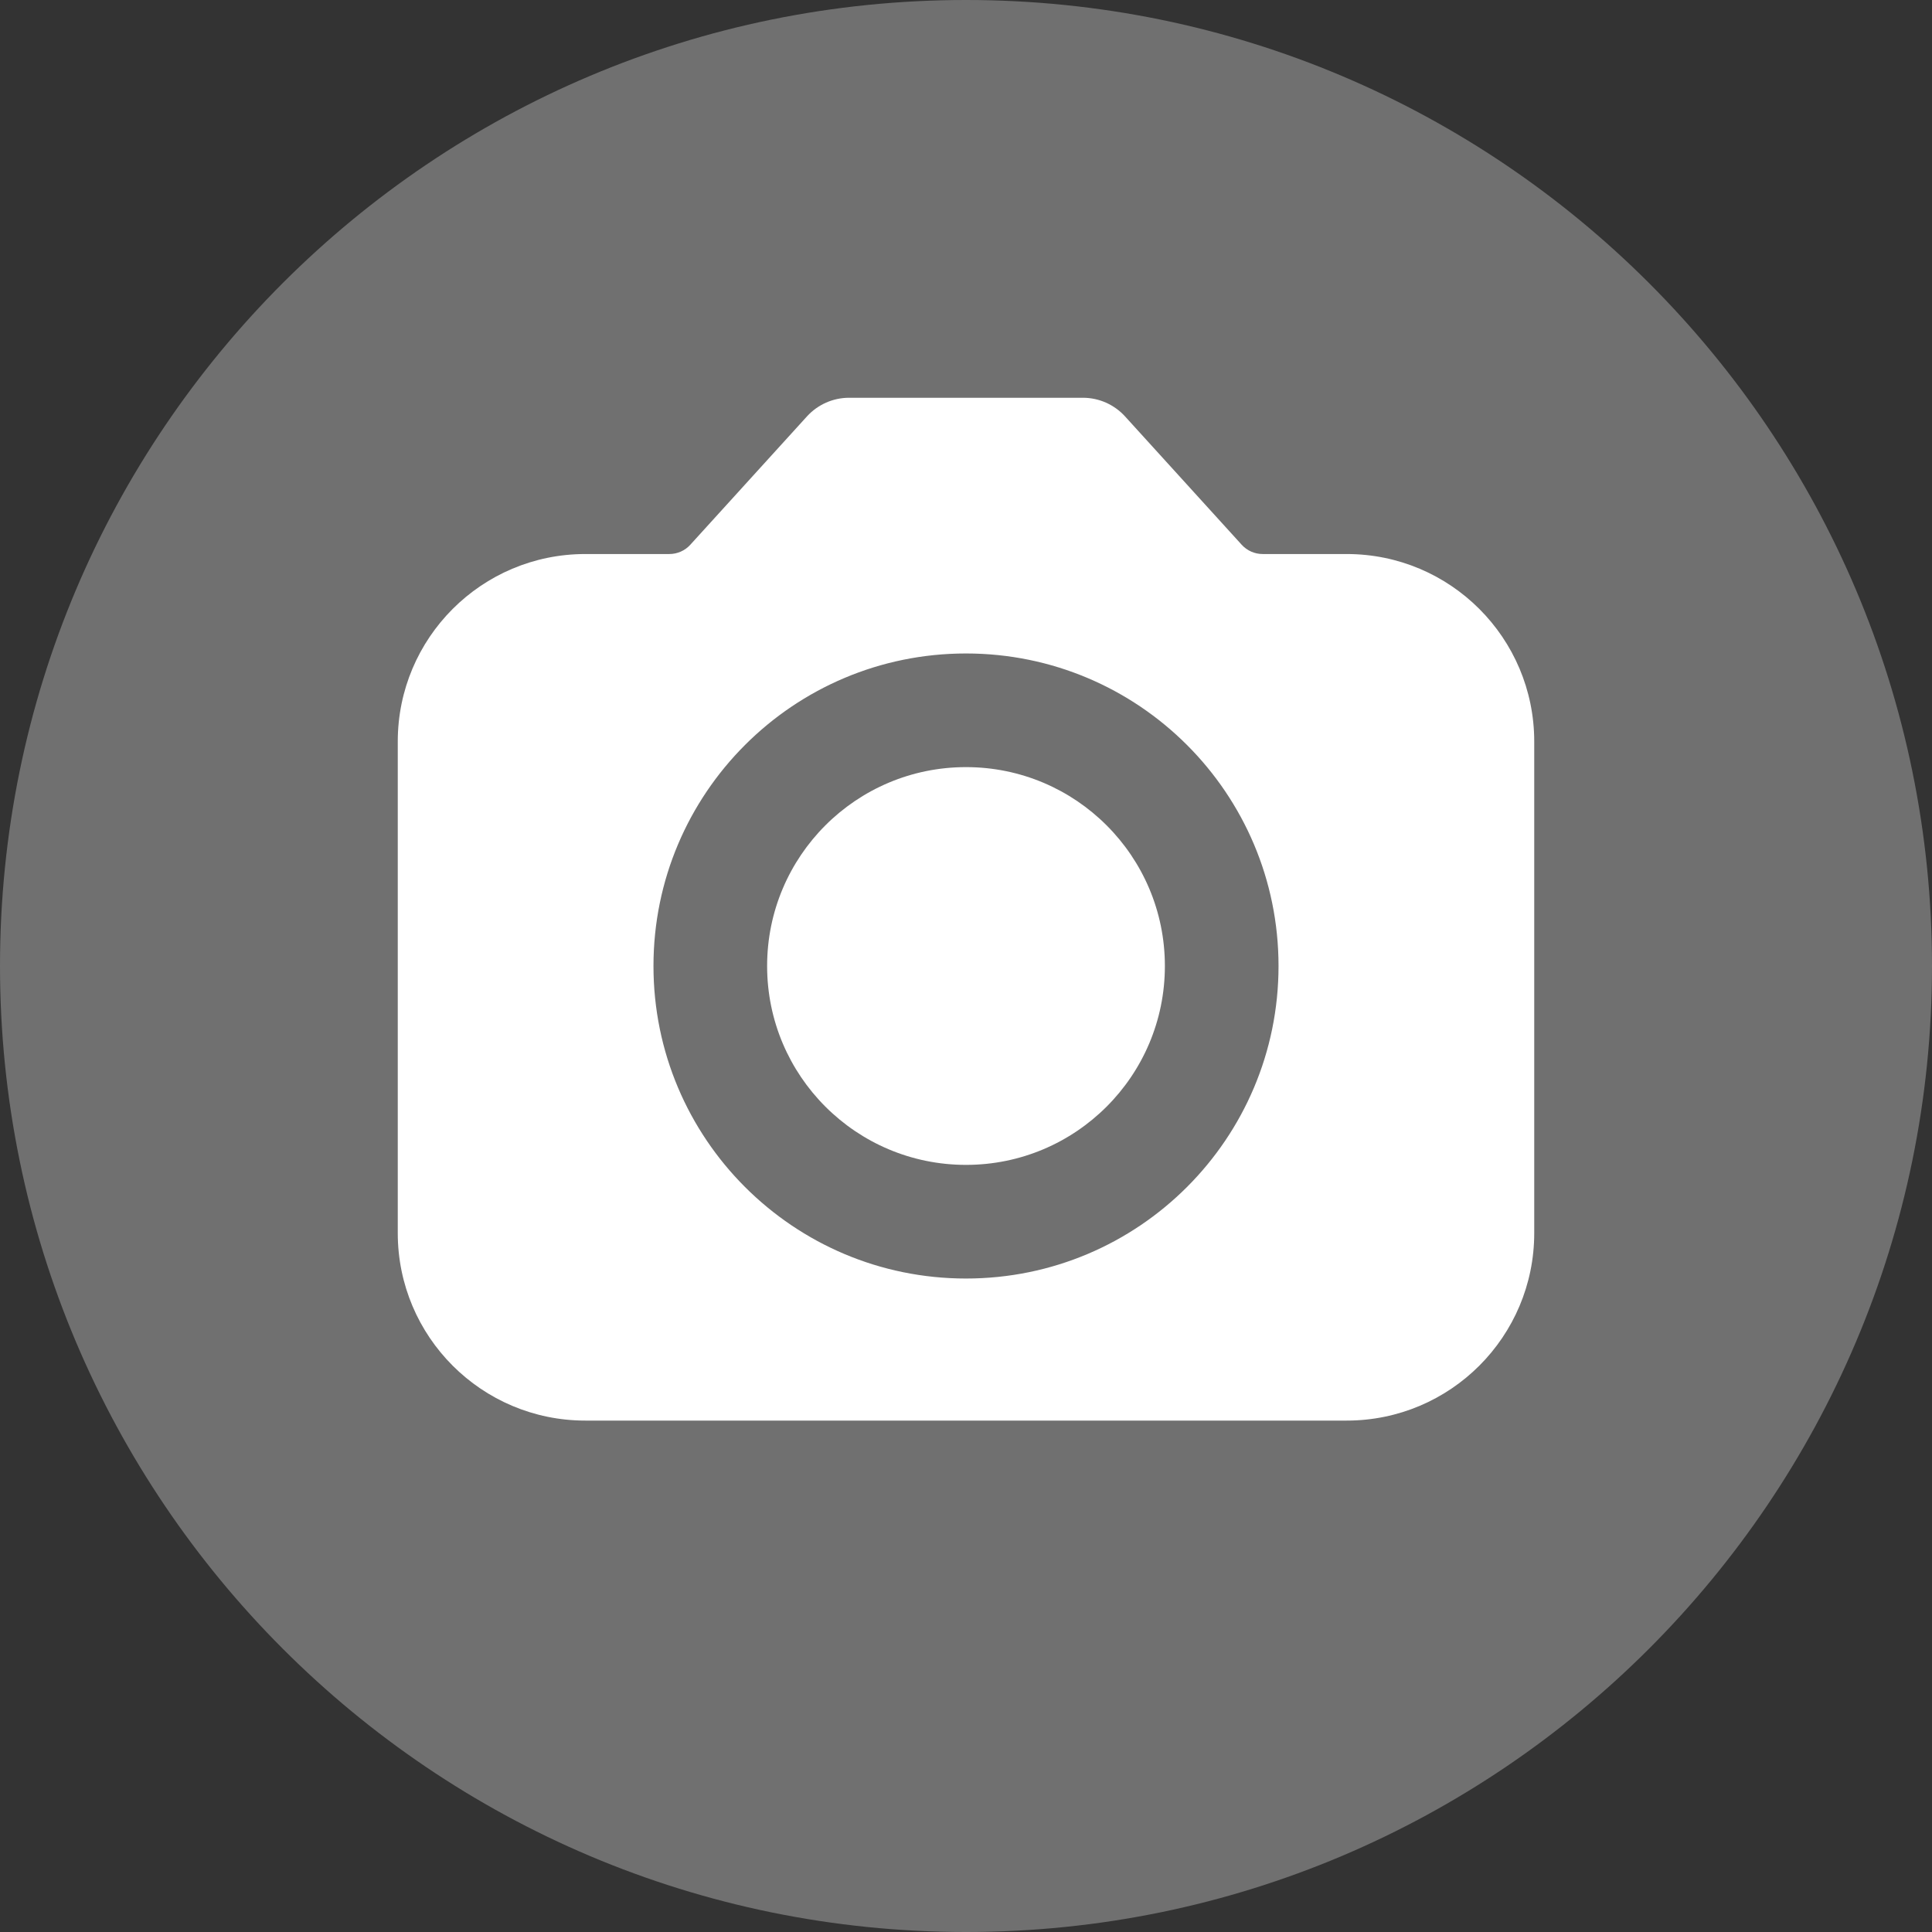 <svg width="34" height="34" viewBox="0 0 34 34" fill="none" xmlns="http://www.w3.org/2000/svg" xmlns:xlink="http://www.w3.org/1999/xlink">
	<rect x="0" y="0" width="34" height="34" fill="#333333" stroke="none"/>
	<desc>
			Created with Pixso.
	</desc>
	<defs/>
	<path id="Oval" d="M17 34C26.38 34 34 26.38 34 17C34 7.61 26.38 0 17 0C7.61 0 0 7.61 0 17C0 26.38 7.61 34 17 34Z" fill="#FFFFFF" fill-opacity="0.3" fill-rule="evenodd"/>
	<path id="Shape" d="M19.798 7.327C19.608 7.119 19.339 7 19.058 7L14.942 7C14.661 7 14.392 7.119 14.202 7.327L12.149 9.586C12.054 9.691 11.92 9.75 11.779 9.75L10.3 9.75C8.477 9.75 7 11.227 7 13.05L7 21.7C7 23.523 8.477 25 10.3 25L23.7 25C25.523 25 27 23.523 27 21.7L27 13.05C27 11.227 25.523 9.75 23.7 9.75L22.221 9.75C22.08 9.75 21.946 9.691 21.851 9.586L19.798 7.327ZM17 11.5C13.962 11.5 11.5 13.962 11.5 17C11.5 20.038 13.962 22.5 17 22.5C20.038 22.5 22.5 20.038 22.5 17C22.5 13.962 20.038 11.5 17 11.5ZM20.5 17C20.5 15.067 18.933 13.5 17 13.5C15.067 13.5 13.5 15.067 13.5 17C13.5 18.933 15.067 20.5 17 20.5C18.933 20.5 20.5 18.933 20.5 17Z" clip-rule="evenodd" fill="#FFFFFF" fill-opacity="1" fill-rule="evenodd"/>
</svg>
